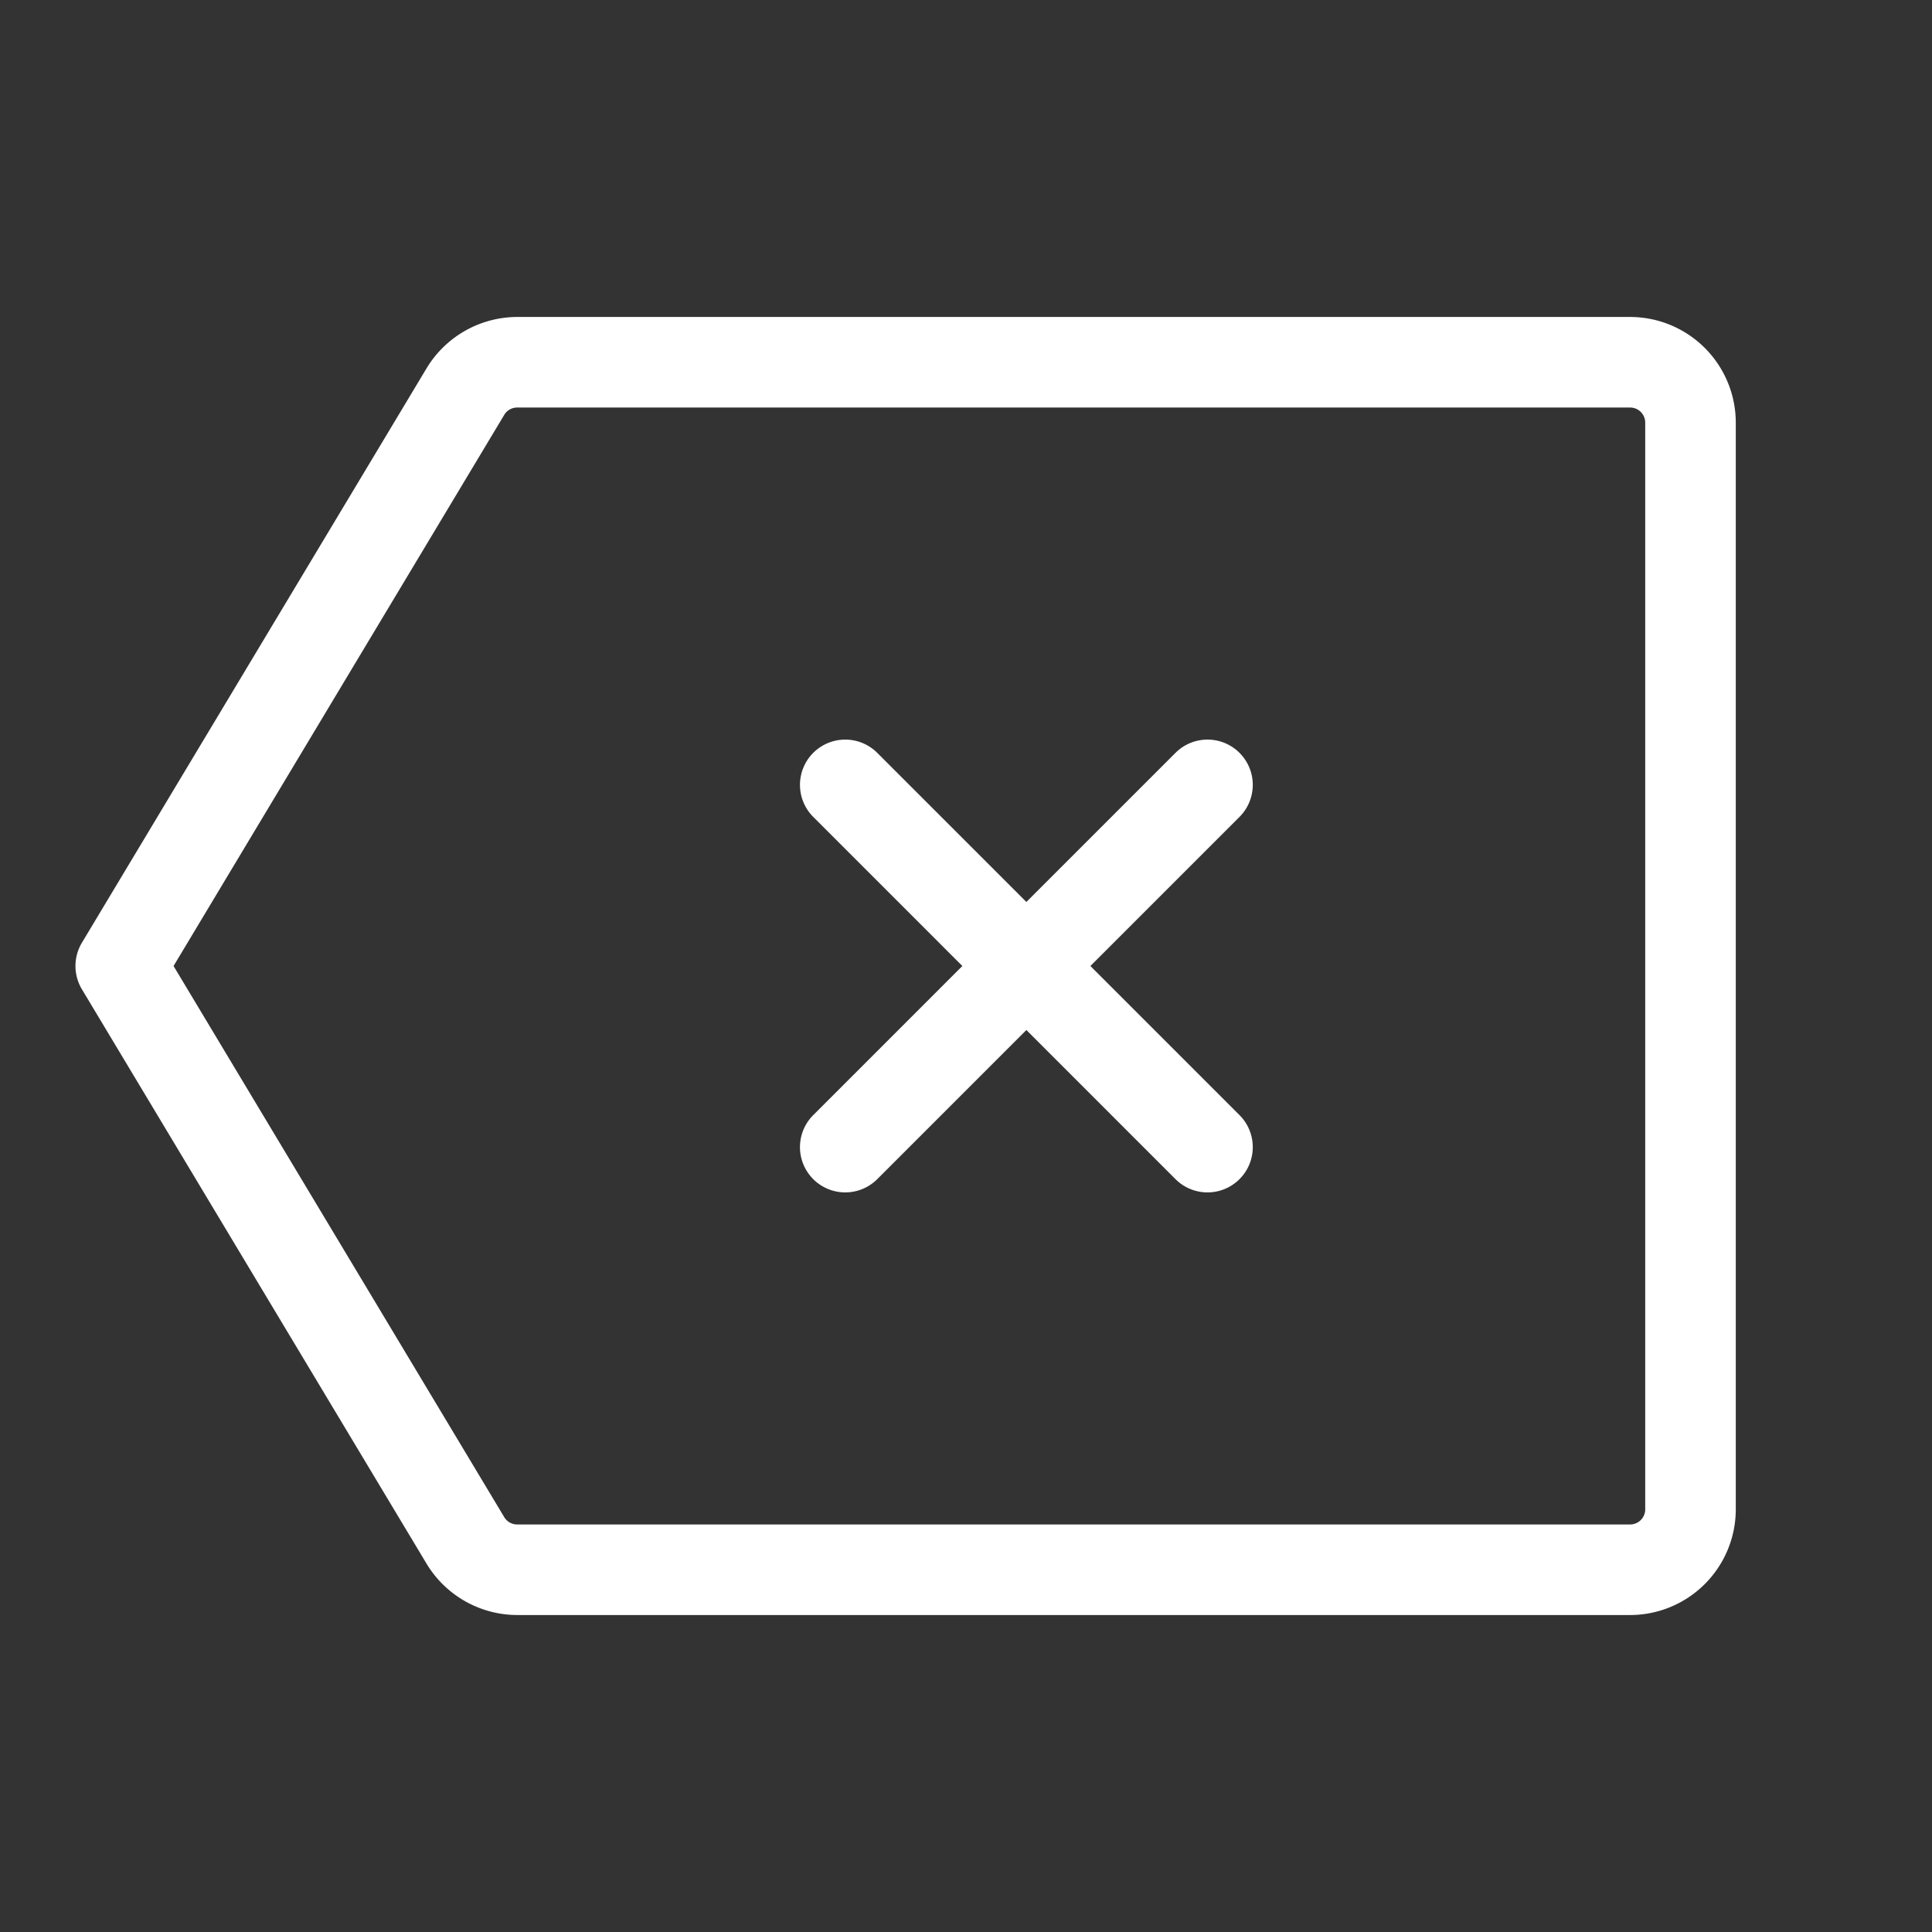 <svg id="Flat" xmlns="http://www.w3.org/2000/svg" viewBox="0 0 256 256">
  <rect x="0" y="0" width="256" height="256" fill="#333333" stroke="none"/>
  <path d="M216,42H68.529a14.067,14.067,0,0,0-12.004,6.798L10.855,124.913a5.997,5.997,0,0,0,0,6.174l45.67,76.116a14.068,14.068,0,0,0,12.004,6.797H216a14.016,14.016,0,0,0,14-14v-144A14.016,14.016,0,0,0,216,42Zm2,158a2.003,2.003,0,0,1-2,2H68.529a2.007,2.007,0,0,1-1.714-.97l-.001-.001-43.817-73.029L66.815,54.97a2.009,2.009,0,0,1,1.714-.971H216a2.003,2.003,0,0,1,2,2Zm-53.758-91.758-19.758,19.758,19.758,19.758a5.999,5.999,0,1,1-8.484,8.484L136,136.484l-19.758,19.758a5.999,5.999,0,1,1-8.484-8.484l19.758-19.758-19.758-19.758a5.999,5.999,0,0,1,8.484-8.484L136,119.515l19.758-19.758a5.999,5.999,0,0,1,8.484,8.484Z" fill="#fff" />
</svg>
